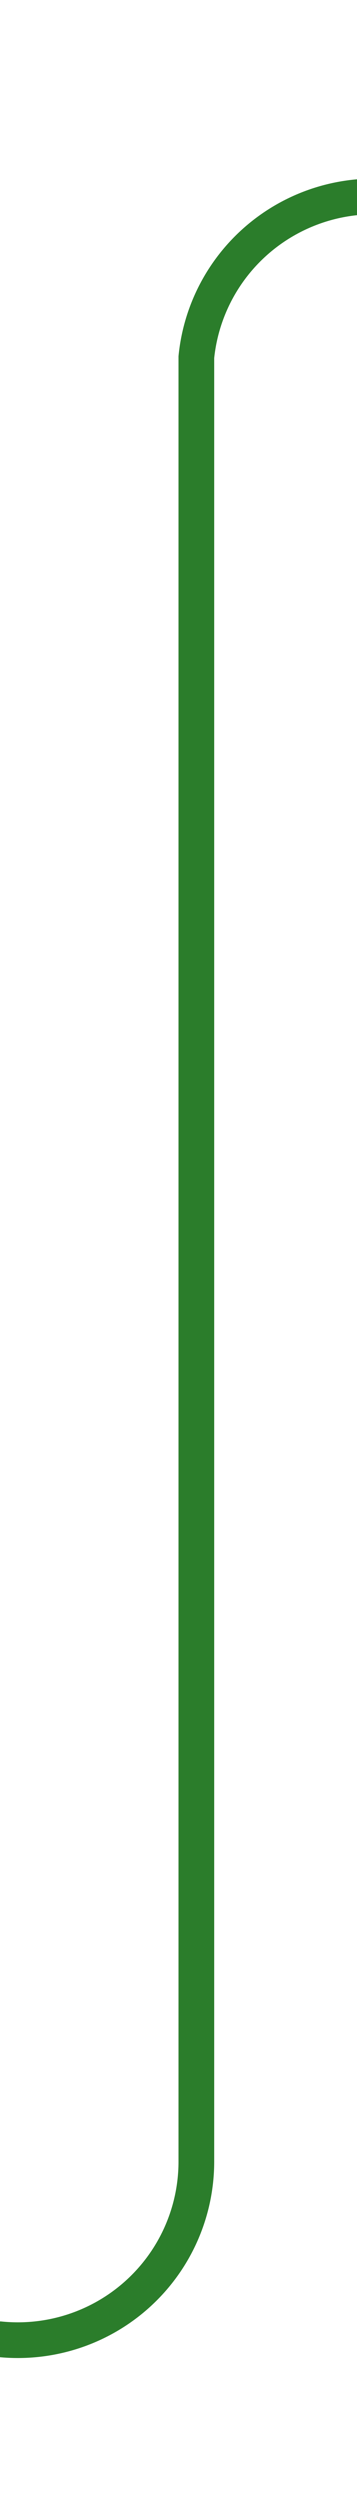 ﻿<?xml version="1.0" encoding="utf-8"?>
<svg version="1.1" xmlns:xlink="http://www.w3.org/1999/xlink" width="10px" height="70px" preserveAspectRatio="xMidYMin meet" viewBox="453 341  8 70" xmlns="http://www.w3.org/2000/svg">
  <path d="M 392 406.5  L 452 406.5  A 5 5 0 0 0 457.5 401.5 L 457.5 351  A 5 5 0 0 1 462.5 346.5 L 478 346.5  " stroke-width="1" stroke="#2b7d2b" fill="none" />
</svg>